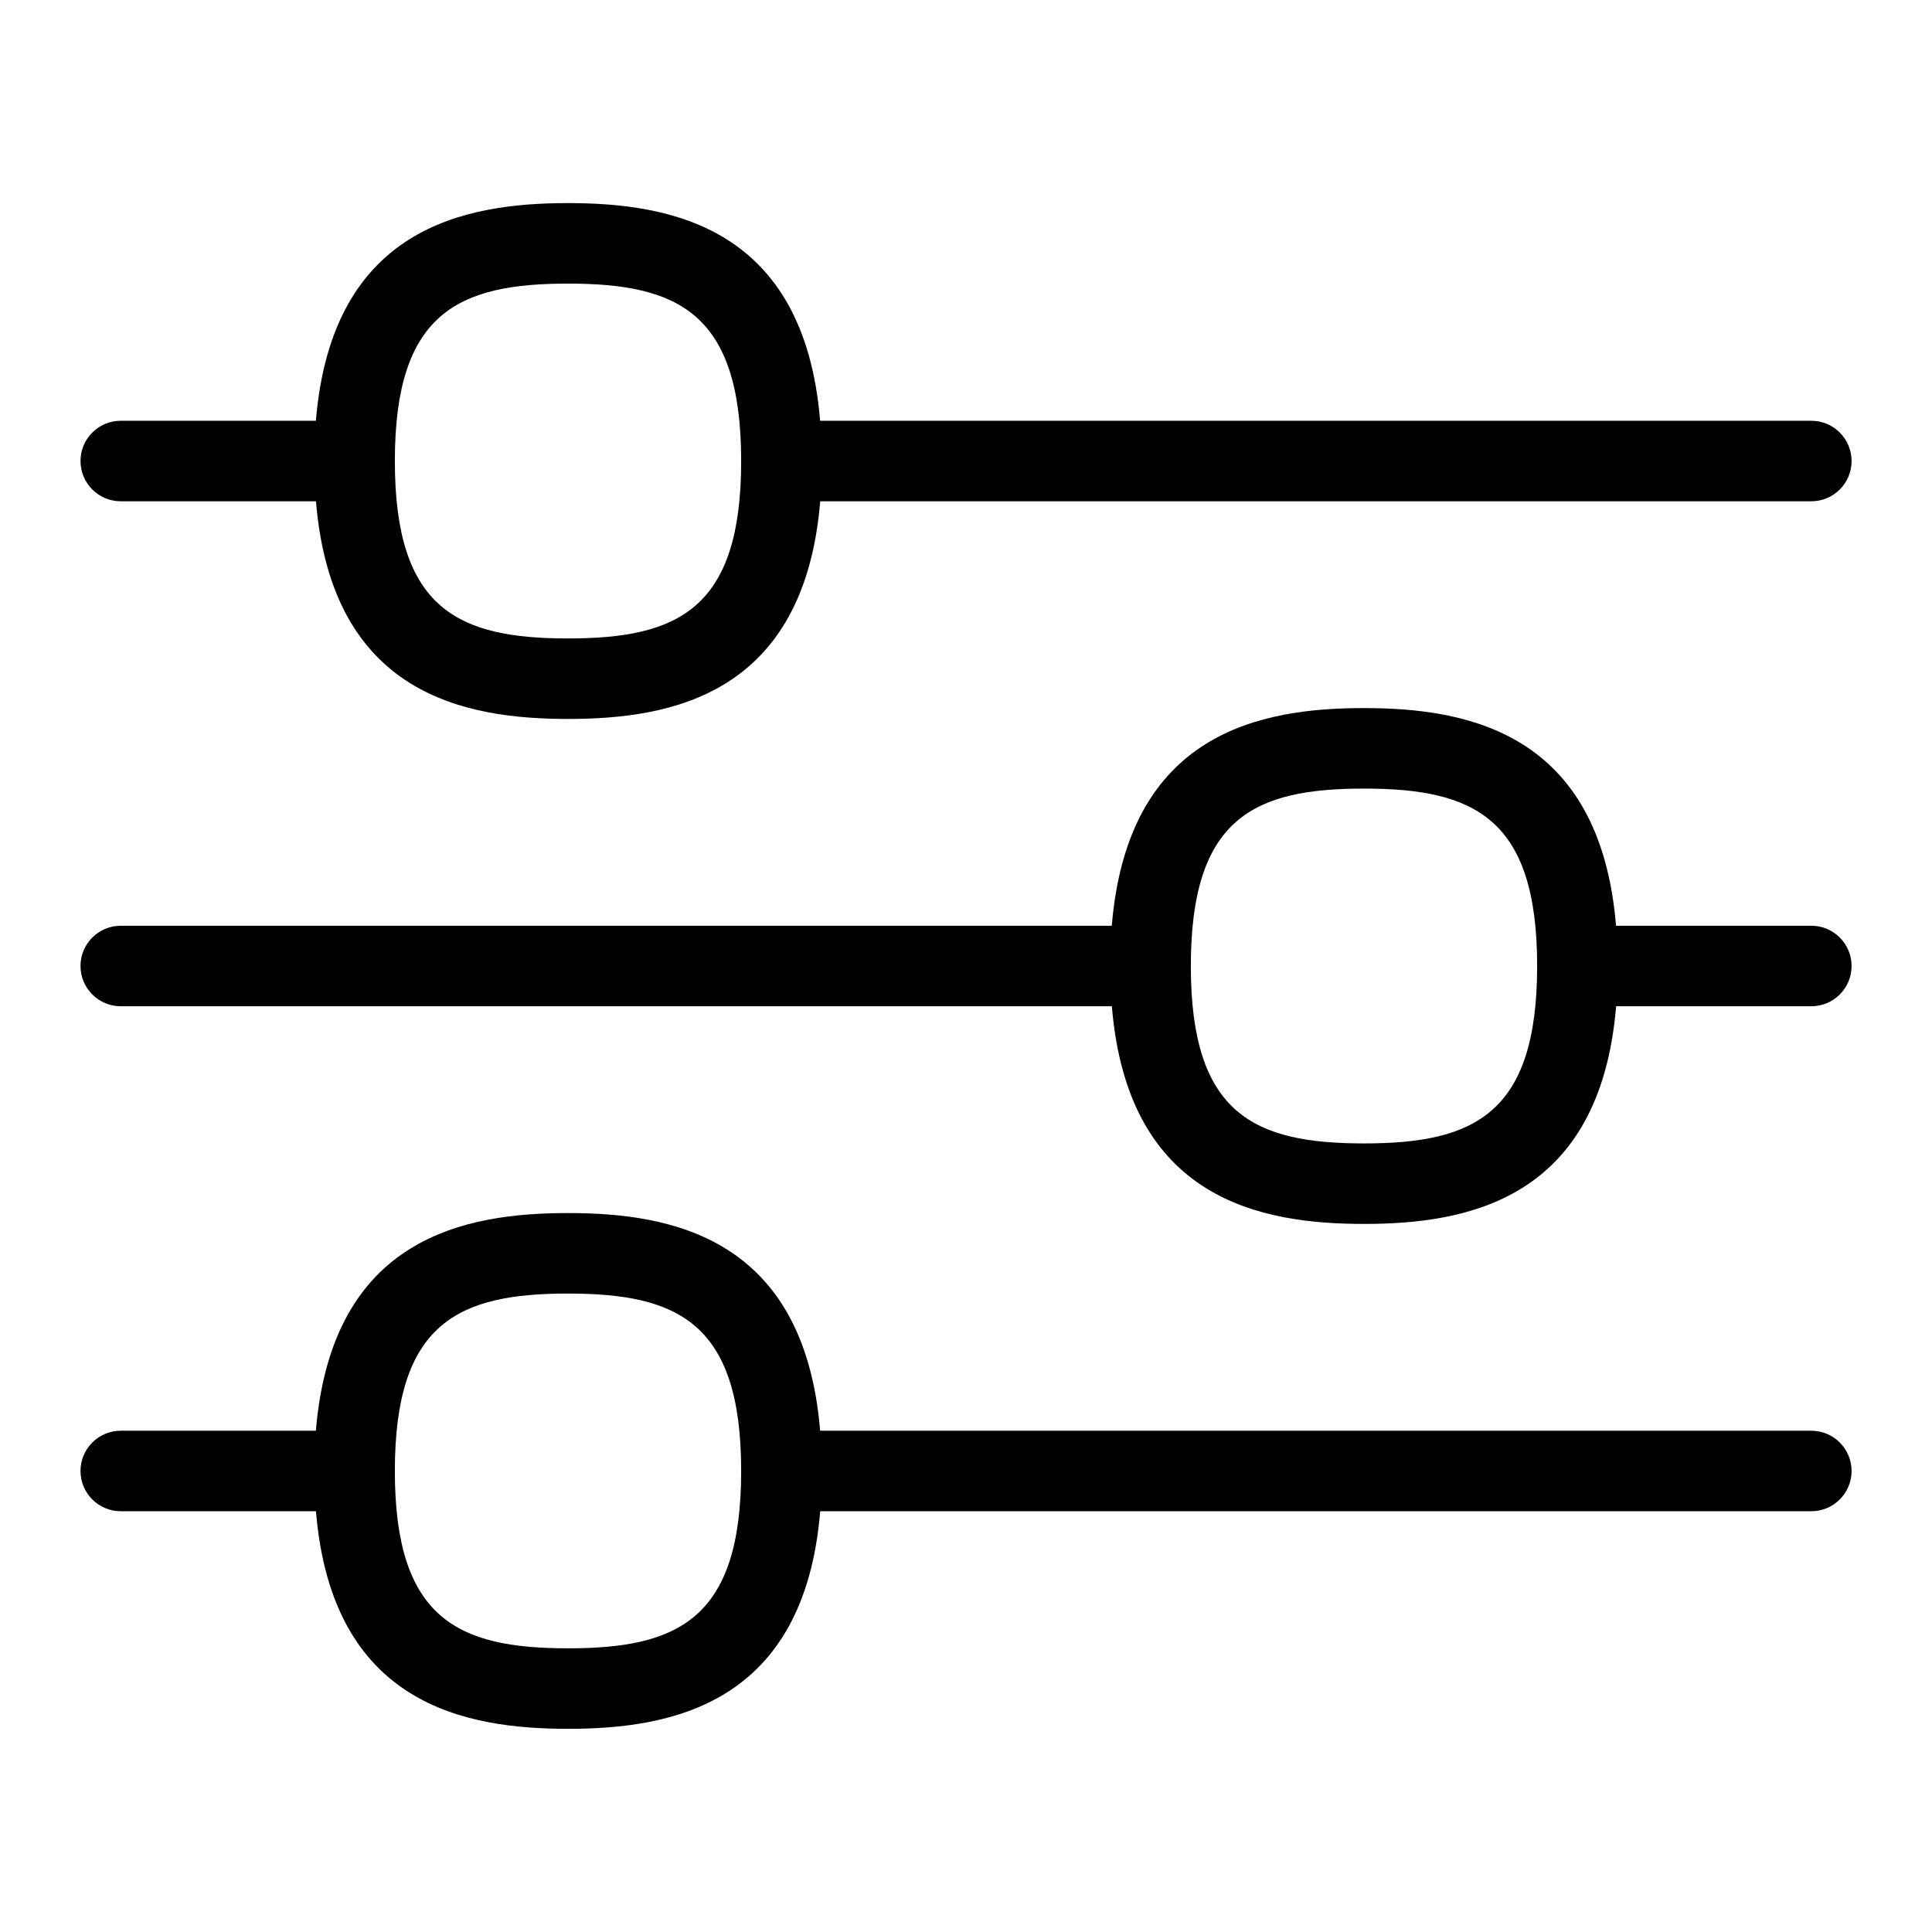 <?xml version="1.0" encoding="UTF-8"?>
<svg xmlns="http://www.w3.org/2000/svg" id="Layer_1" data-name="Layer 1" viewBox="0 0 24 24">
  <path d="M1.5,6.227H3.925c.199,2.411,1.861,2.704,3.132,2.704s2.932-.293,3.132-2.704h12.312c.276,0,.5-.224,.5-.5s-.224-.5-.5-.5H10.188c-.199-2.411-1.861-2.704-3.132-2.704s-2.932,.293-3.132,2.704H1.5c-.276,0-.5,.224-.5,.5s.224,.5,.5,.5ZM7.056,3.523c1.362,0,2.151,.36,2.151,2.204s-.789,2.204-2.151,2.204-2.151-.36-2.151-2.204,.789-2.204,2.151-2.204Z"/>
  <path d="M22.5,11.5h-2.425c-.199-2.411-1.861-2.704-3.132-2.704s-2.932,.293-3.132,2.704H1.5c-.276,0-.5,.224-.5,.5s.224,.5,.5,.5H13.812c.199,2.411,1.861,2.704,3.132,2.704s2.932-.293,3.132-2.704h2.425c.276,0,.5-.224,.5-.5s-.224-.5-.5-.5Zm-5.556,2.704c-1.362,0-2.151-.36-2.151-2.204s.789-2.204,2.151-2.204,2.151,.36,2.151,2.204-.789,2.204-2.151,2.204Z"/>
  <path d="M22.5,17.773H10.188c-.199-2.411-1.861-2.704-3.132-2.704s-2.932,.293-3.132,2.704H1.5c-.276,0-.5,.224-.5,.5s.224,.5,.5,.5H3.925c.199,2.41,1.862,2.703,3.132,2.703s2.932-.293,3.132-2.703h12.312c.276,0,.5-.224,.5-.5s-.224-.5-.5-.5Zm-15.444,2.703c-1.362,0-2.151-.36-2.151-2.203s.789-2.204,2.151-2.204,2.151,.36,2.151,2.204-.789,2.203-2.151,2.203Z"/>
</svg>
